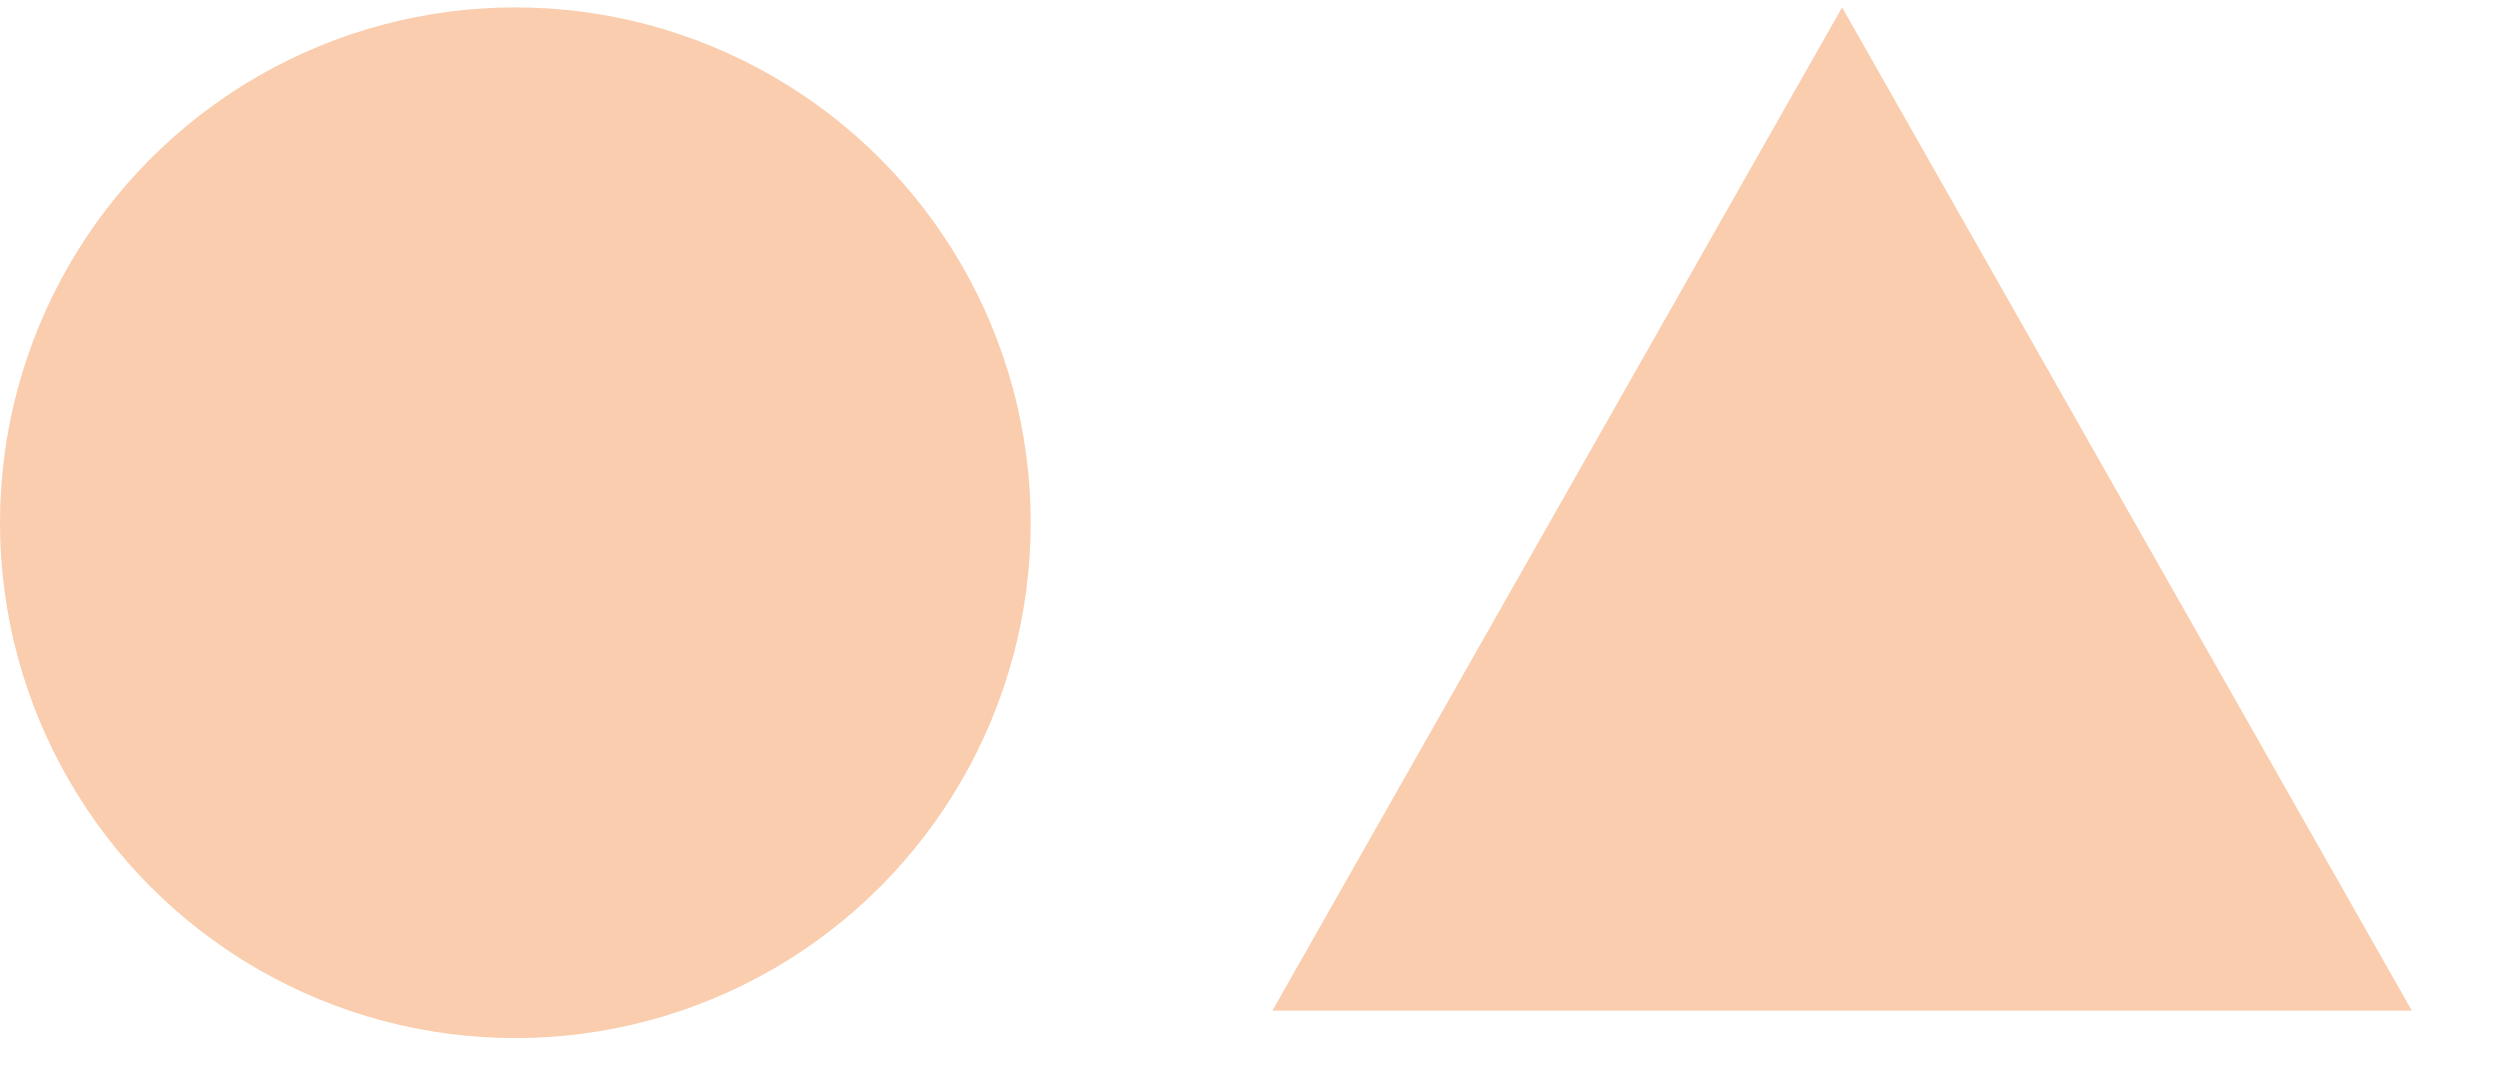 <svg viewBox="0 0 184 80" fill="none" xmlns="http://www.w3.org/2000/svg">
<circle cx="37.93" cy="38.474" r="37.93" fill="#F38235" fill-opacity="0.4"/>
<path d="M135.579 0.544L177.513 74.386H93.645L135.579 0.544Z" fill="#F38235" fill-opacity="0.4"/>
</svg>
